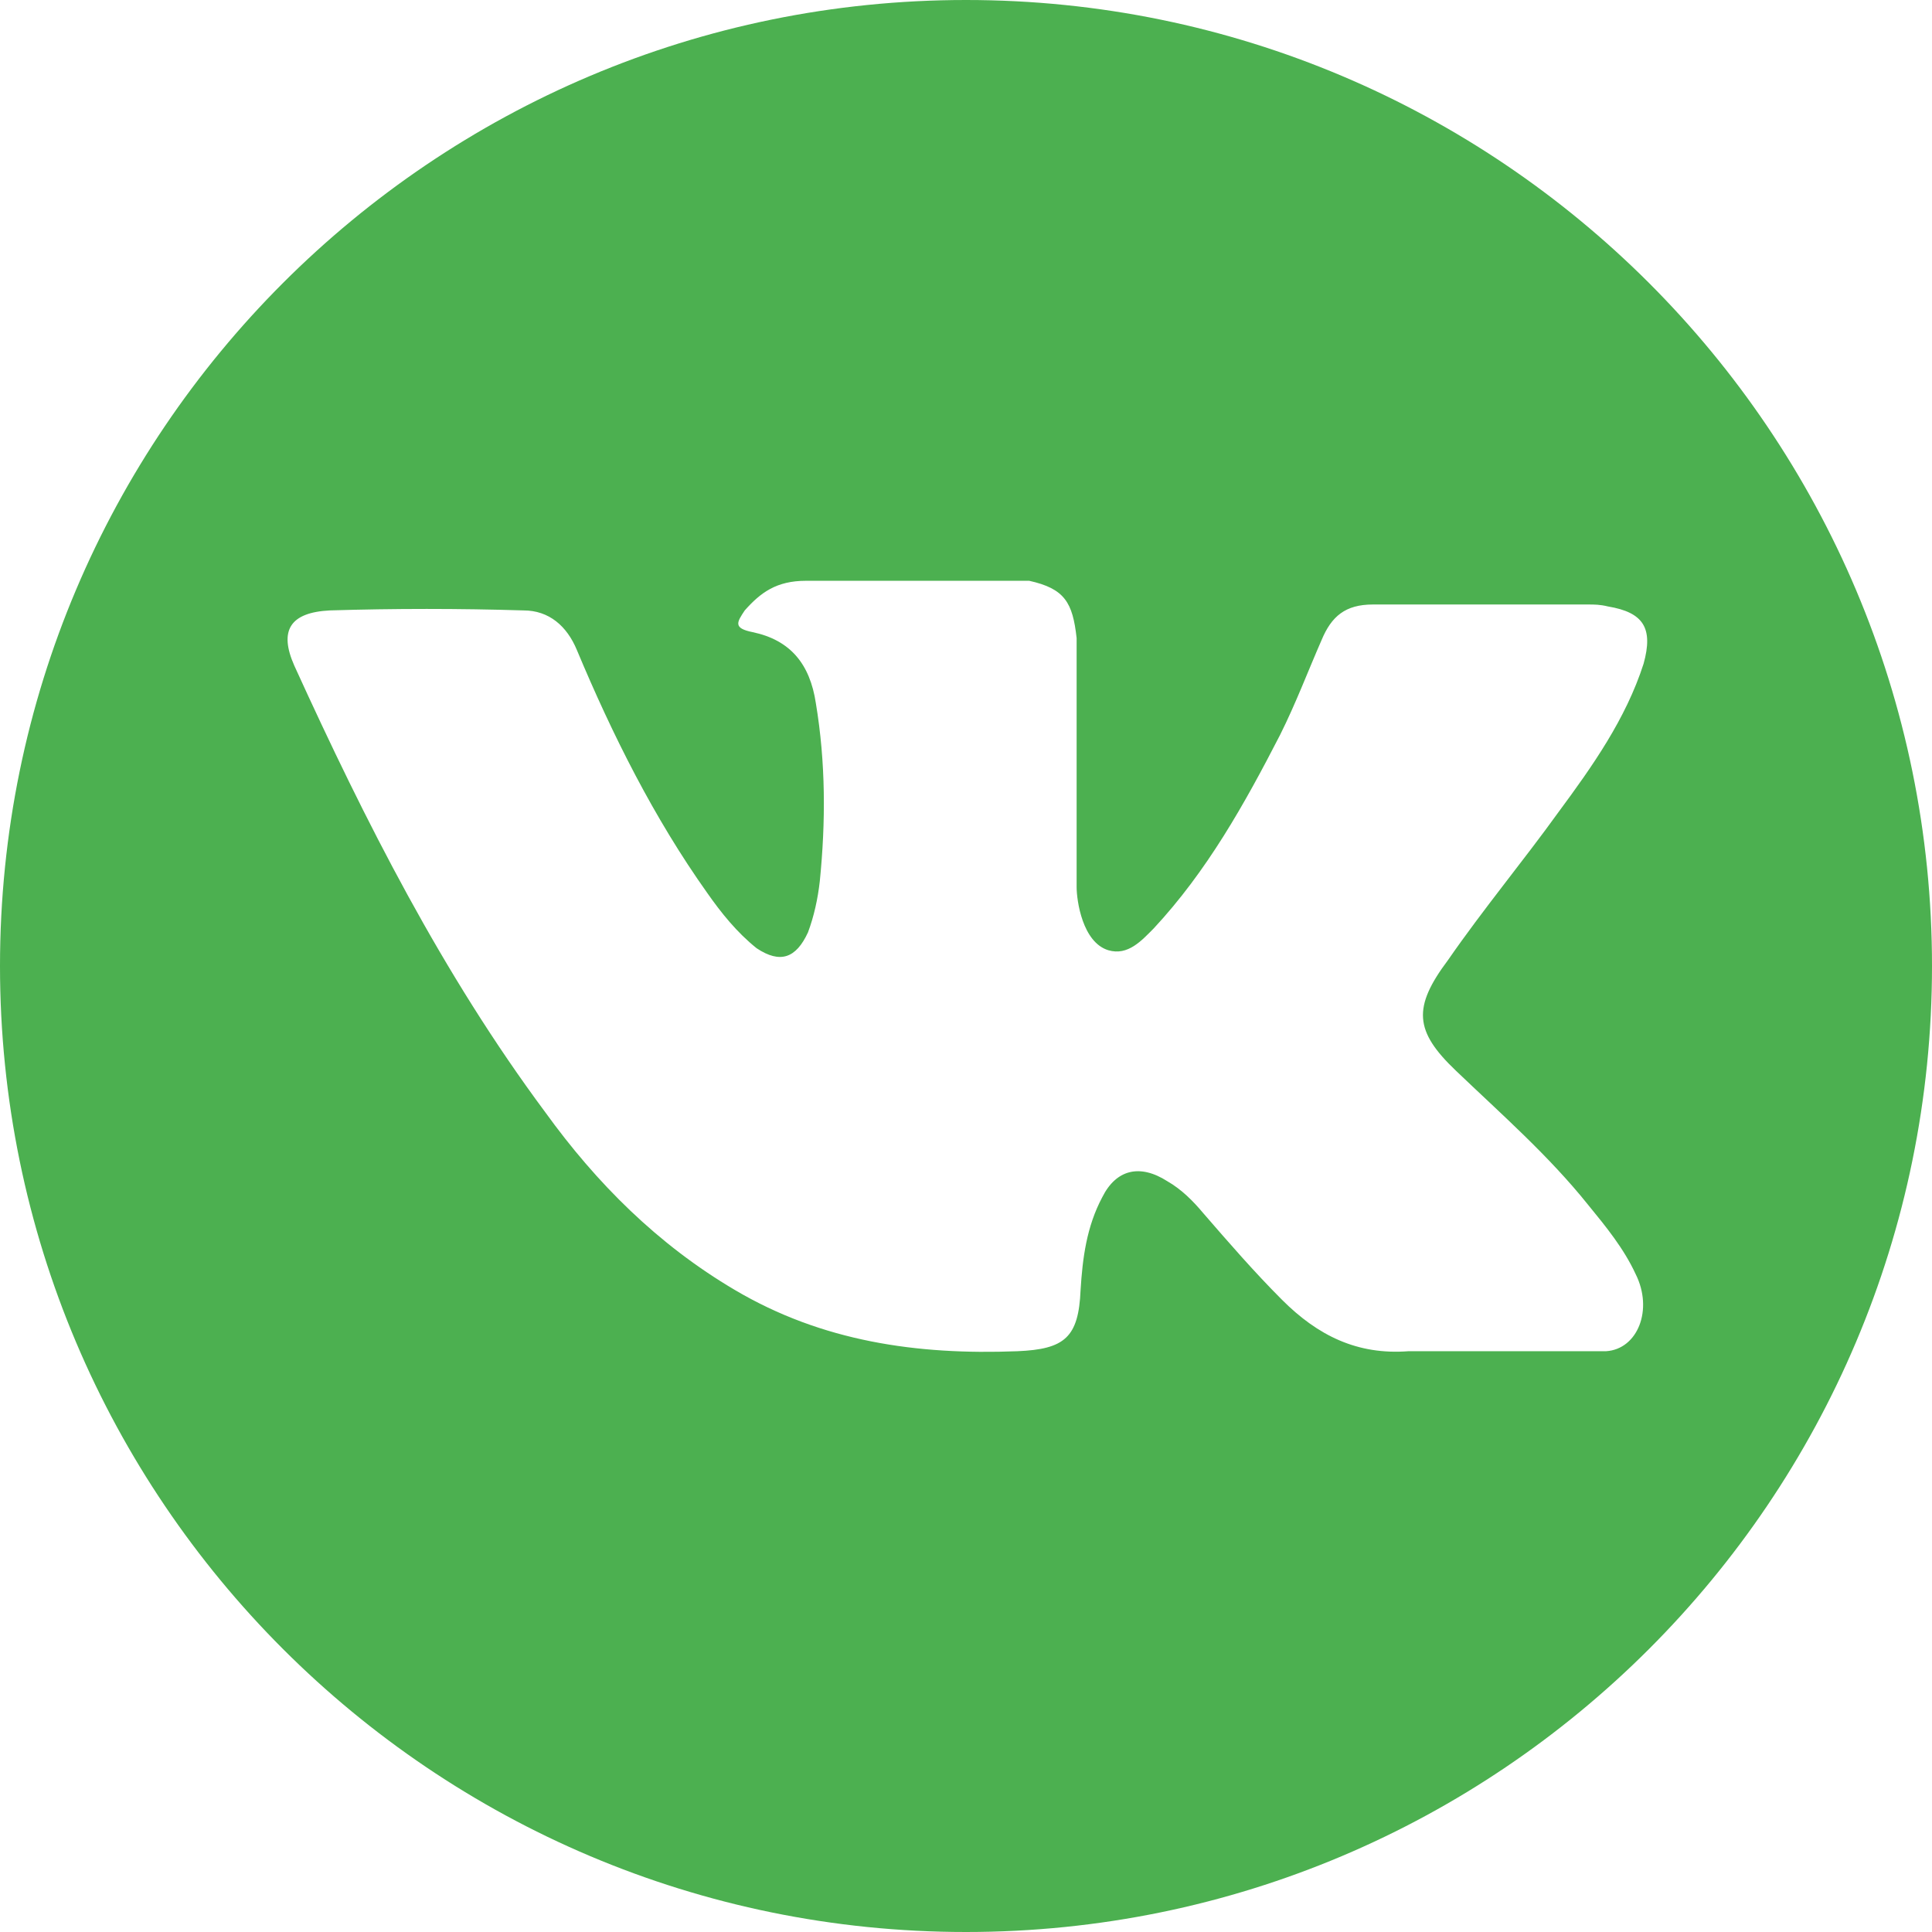 <?xml version="1.0" encoding="utf-8"?>
<!-- Generator: Adobe Illustrator 22.0.1, SVG Export Plug-In . SVG Version: 6.00 Build 0)  -->
<svg version="1.1" id="Capa_1" xmlns="http://www.w3.org/2000/svg" xmlns:xlink="http://www.w3.org/1999/xlink" x="0px" y="0px"
	 viewBox="0 0 97.8 97.8" style="enable-background:new 0 0 97.8 97.8;" xml:space="preserve">
<style type="text/css">
	.st0{fill:#4CB050;}
</style>
<g>
	<path class="st0" d="M48.9,0C21.9,0,0,21.9,0,48.9s21.9,48.9,48.9,48.9s48.9-21.9,48.9-48.9S75.9,0,48.9,0z M73.7,54.2
		c2.3,2.2,4.7,4.3,6.7,6.8c0.9,1.1,1.8,2.2,2.4,3.5c0.9,1.8,0.1,3.8-1.5,3.9l-10,0c-2.6,0.2-4.6-0.8-6.4-2.6c-1.4-1.4-2.7-2.9-4-4.4
		c-0.5-0.6-1.1-1.2-1.8-1.6c-1.4-0.9-2.6-0.6-3.3,0.8c-0.8,1.5-1,3.1-1.1,4.7c-0.1,2.4-0.8,3-3.2,3.1c-5.1,0.2-9.9-0.5-14.3-3.1
		c-3.9-2.3-7-5.4-9.6-9c-5.2-7-9.1-14.7-12.7-22.6c-0.8-1.8-0.2-2.7,1.8-2.8c3.3-0.1,6.5-0.1,9.8,0c1.3,0,2.2,0.8,2.7,2
		c1.8,4.3,3.9,8.5,6.6,12.3c0.7,1,1.5,2,2.5,2.8c1.2,0.8,2,0.5,2.6-0.8c0.3-0.8,0.5-1.7,0.6-2.6c0.3-3,0.3-6-0.2-9
		C41,33.6,40,32.4,38.1,32c-1-0.2-0.8-0.5-0.4-1.1c0.8-0.9,1.6-1.5,3.1-1.5l11.3,0c1.8,0.4,2.2,1.1,2.4,2.9l0,12.6
		c0,0.7,0.3,2.8,1.6,3.2c1,0.3,1.7-0.5,2.3-1.1c2.7-2.9,4.6-6.3,6.4-9.8c0.8-1.6,1.4-3.2,2.1-4.8c0.5-1.2,1.2-1.8,2.6-1.8l10.9,0
		c0.3,0,0.6,0,1,0.1c1.8,0.3,2.3,1.1,1.8,2.9c-0.9,2.8-2.6,5.2-4.3,7.5c-1.8,2.5-3.8,4.9-5.6,7.5C71.5,51,71.6,52.2,73.7,54.2z"/>
</g>
</svg>
